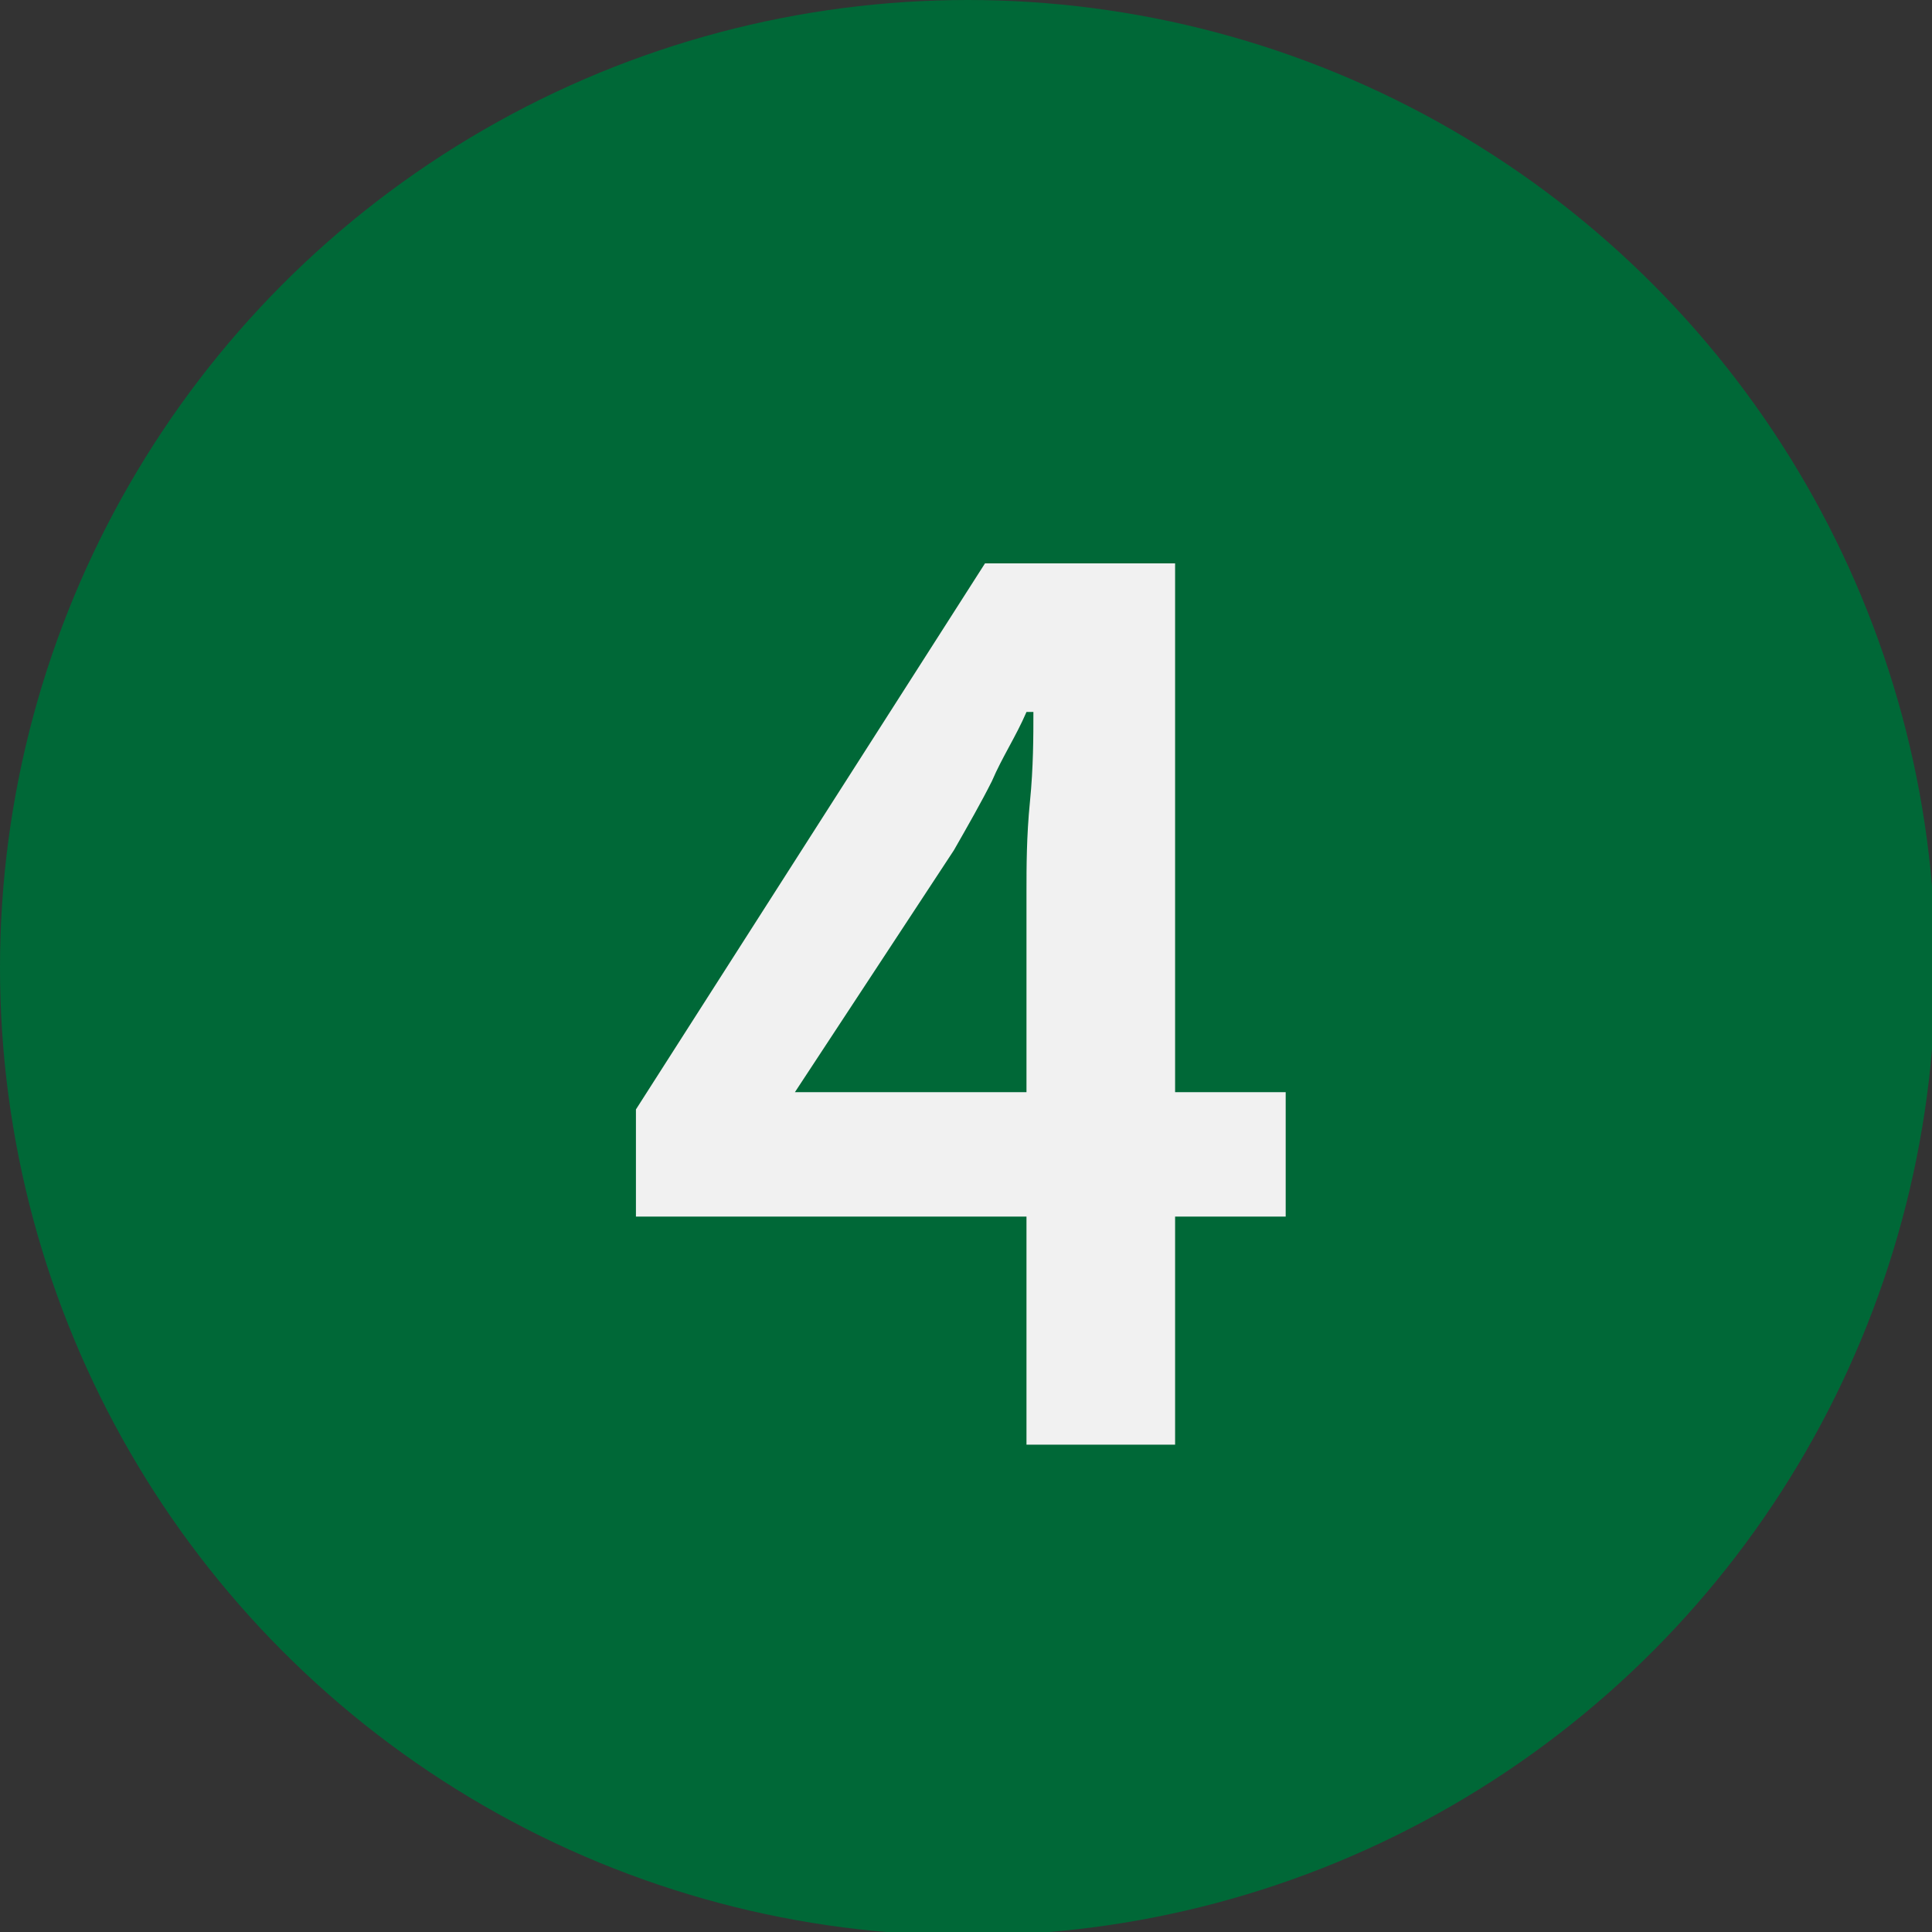 <?xml version="1.0" encoding="utf-8"?>
<!-- Generator: Adobe Illustrator 25.3.1, SVG Export Plug-In . SVG Version: 6.00 Build 0)  -->
<svg version="1.1" id="Layer_1" xmlns="http://www.w3.org/2000/svg" xmlns:xlink="http://www.w3.org/1999/xlink" x="0px" y="0px"
	 viewBox="0 0 55.9 55.9" style="enable-background:new 0 0 55.9 55.9;" xml:space="preserve">
<rect x="0" y="0" width="55.9" height="55.9" fill="#333333" stroke="none"/>
<style type="text/css">
	.st0{fill:#006837;}
	.st1{enable-background:new    ;}
	.st2{fill:#F1F1F1;}
</style>
<g>
	<circle class="st0" cx="28" cy="28" r="28"/>
	<g class="st1">
		<path class="st2" d="M37.2,35.2H34v6.6h-4.3v-6.6H18.4v-3.1l10.1-15.8H34v15.3h3.2V35.2z M29.7,31.6v-5.8c0-0.7,0-1.6,0.1-2.6
			s0.1-1.9,0.1-2.6h-0.2c-0.3,0.7-0.7,1.3-1,2c-0.3,0.6-0.7,1.3-1.1,2L23,31.6H29.7z"/>
	</g>
</g>
</svg>
